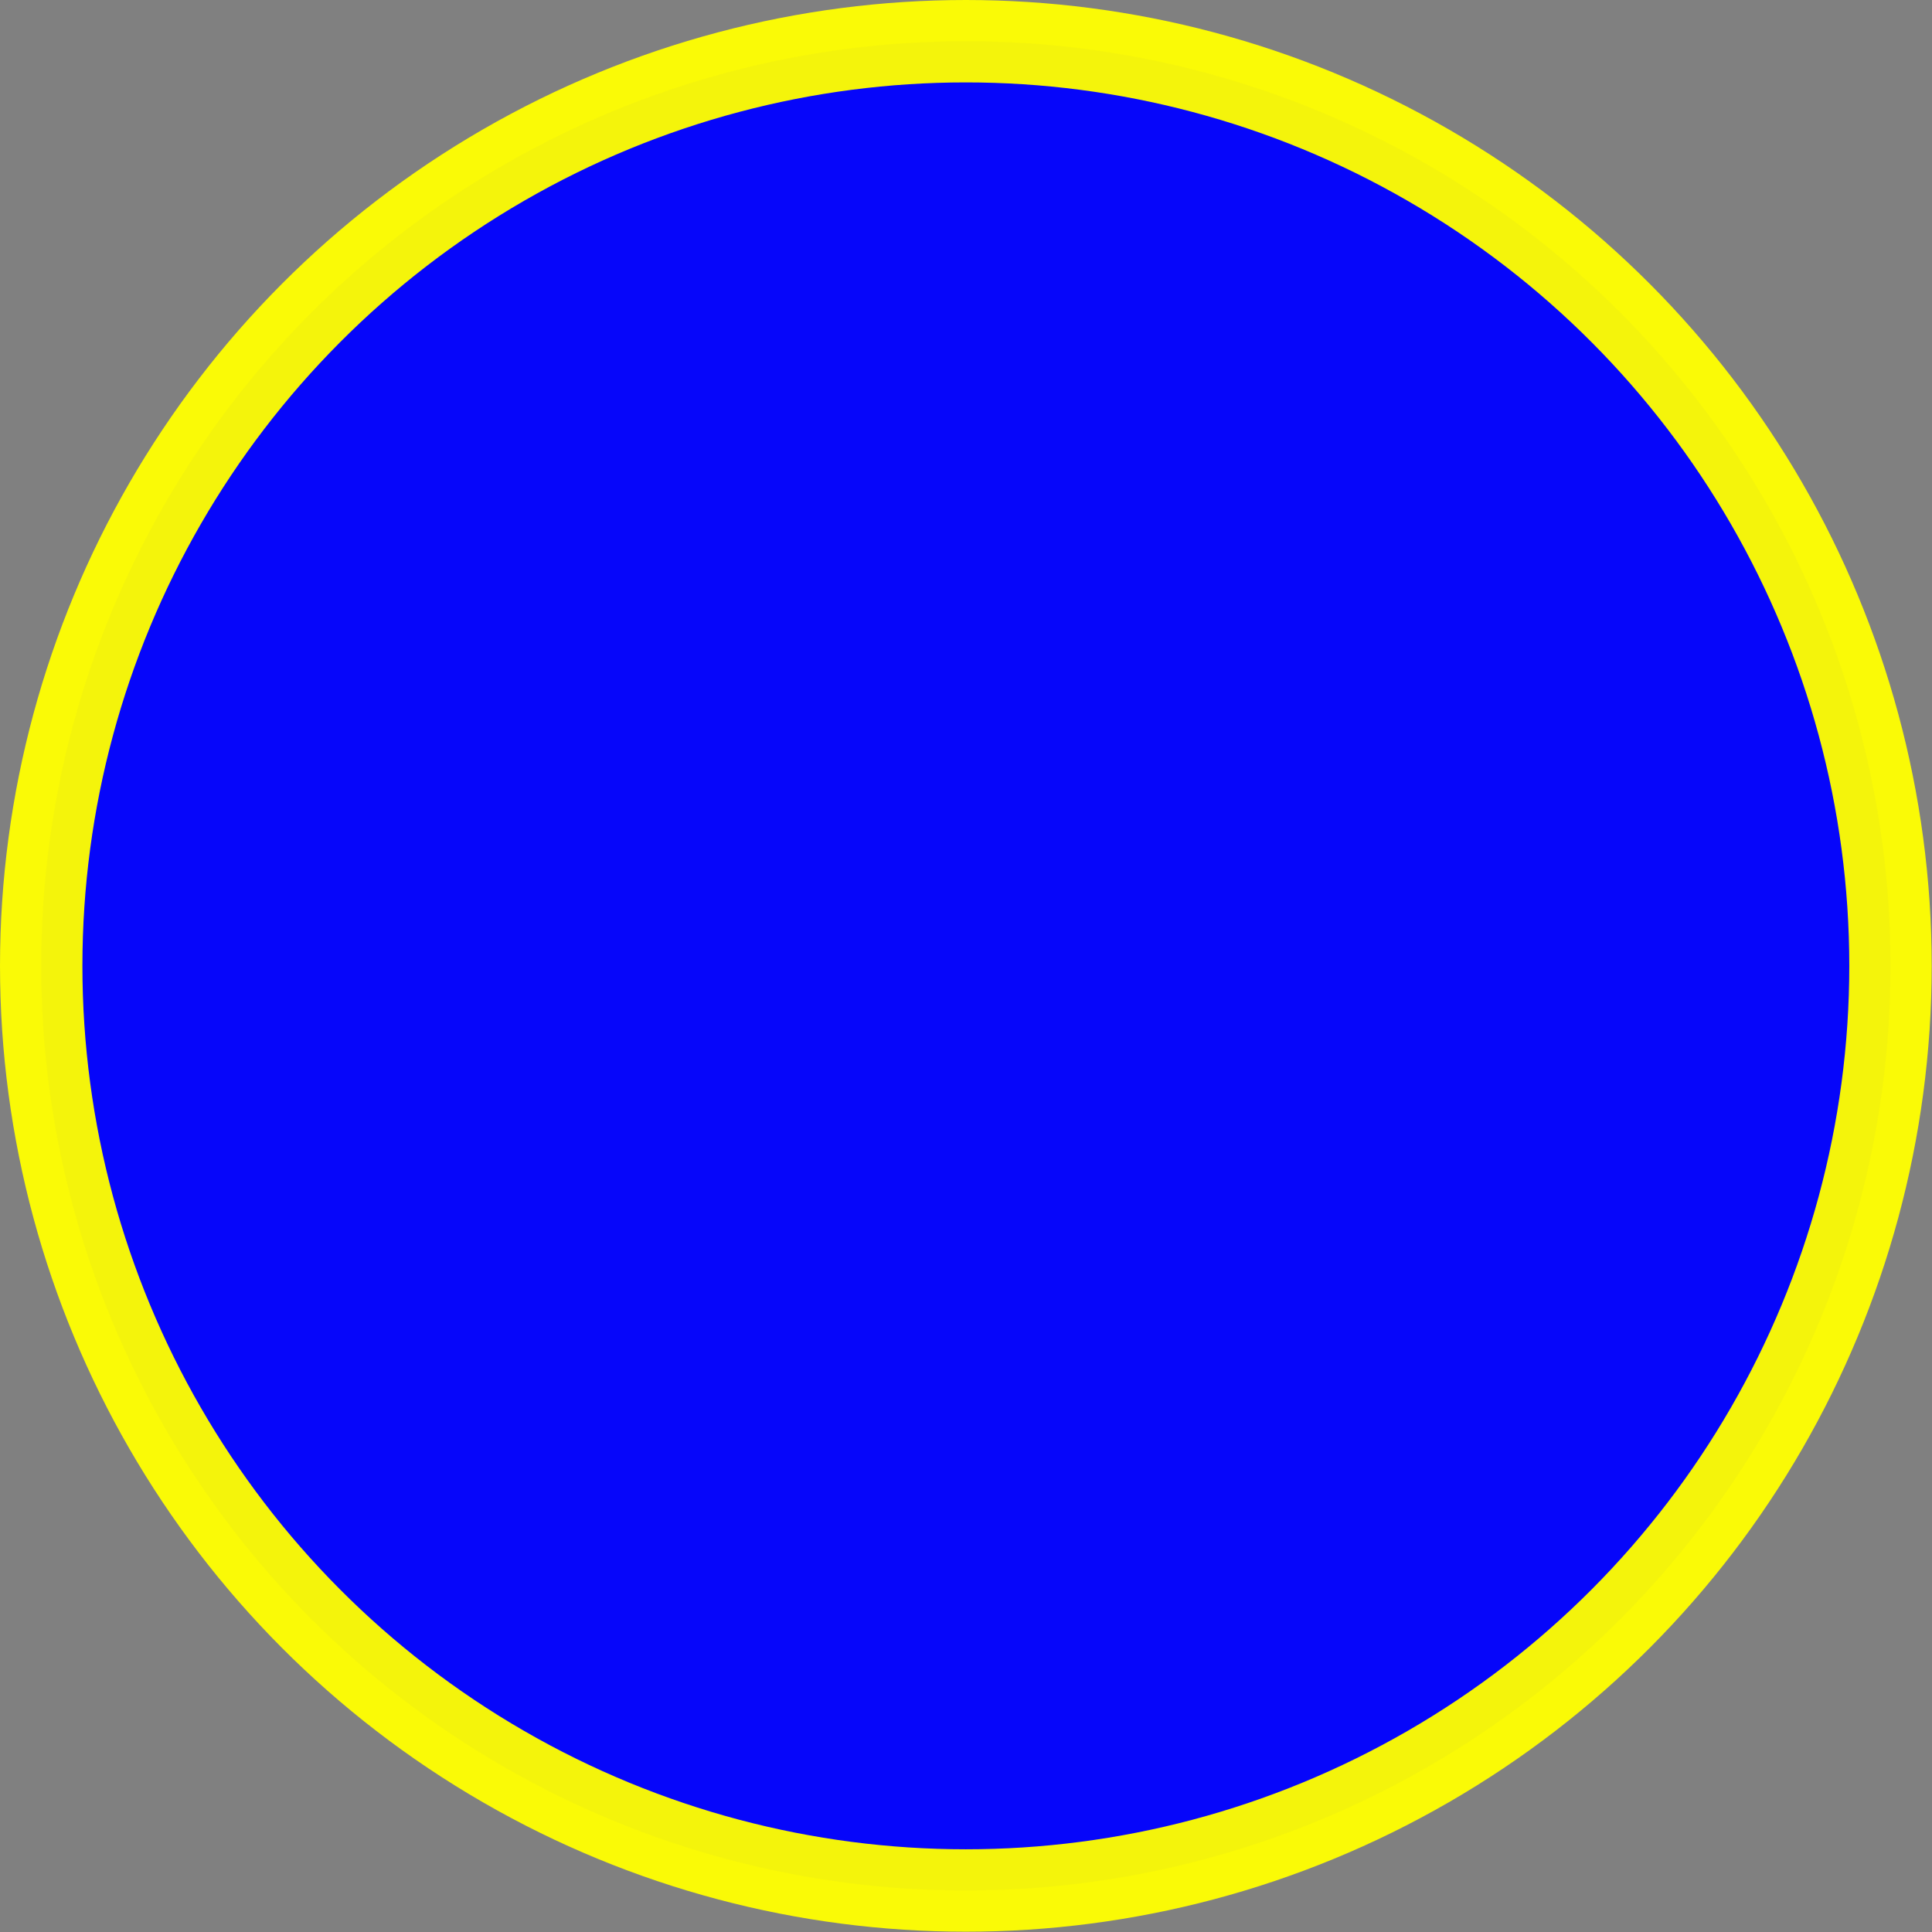<svg xmlns="http://www.w3.org/2000/svg" xmlns:osb="http://www.openswatchbook.org/uri/2009/osb" xmlns:svg="http://www.w3.org/2000/svg" id="svg8" width="24.101" height="24.101" version="1.1" viewBox="0 0 6.377 6.377"><rect x="0" y="0" width="6.377" height="6.377" fill="#808080" stroke="none"/><defs id="defs2"><linearGradient id="linearGradient5978" osb:paint="solid"><stop style="stop-color:#00f;stop-opacity:1" id="stop5976" offset="0"/></linearGradient></defs><g id="layer1" transform="translate(-75.952,-124.561)"><circle style="opacity:.954;fill:#00f;fill-opacity:1;stroke:#ff0;stroke-width:.272;stroke-miterlimit:4;stroke-dasharray:none;stroke-opacity:1" id="path6037" cx="79.14" cy="127.749" r="3.052"/></g></svg>